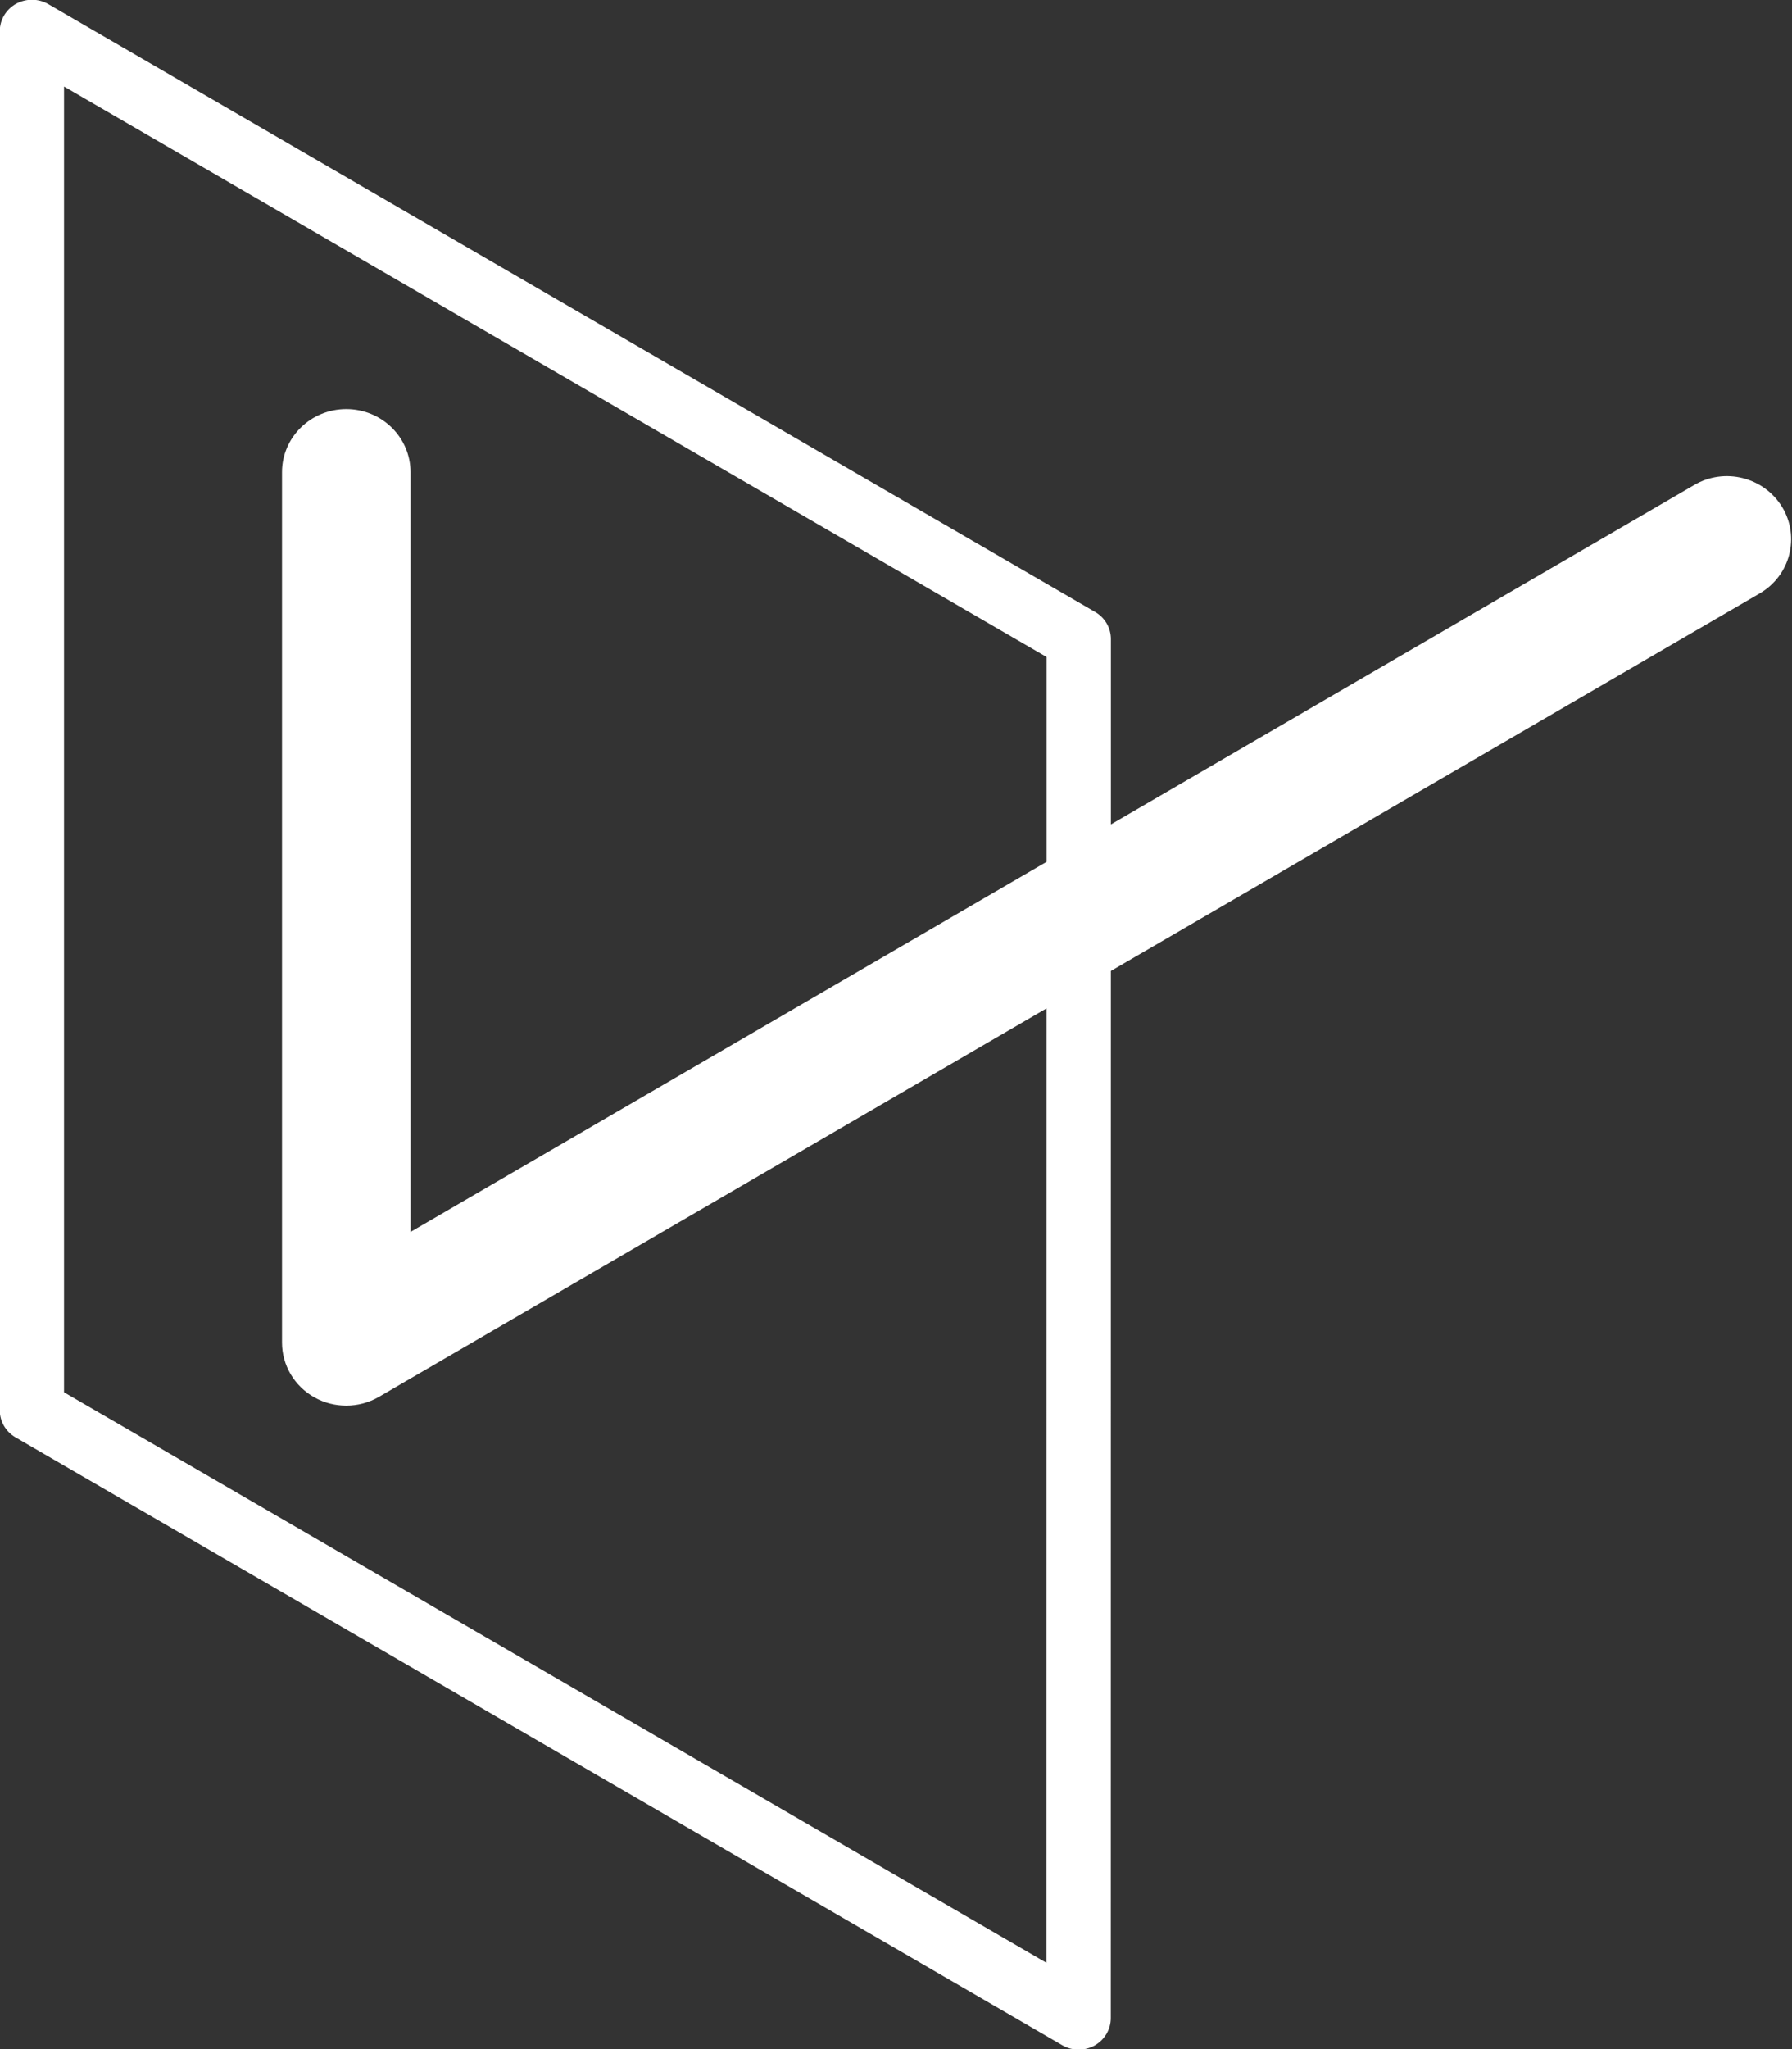 <svg xmlns="http://www.w3.org/2000/svg" xmlns:xlink="http://www.w3.org/1999/xlink" preserveAspectRatio="xMidYMid" width="70" height="80" viewBox="0 0 70 80">
  <rect x="0" y="0" width="70" height="80" fill="#333333" stroke="none"/>
  <defs>
    <style>

      .cls-2 {
        fill: #ffffff;
      }
    </style>
  </defs>
  <path d="M68.736,23.169 C68.736,23.169 43.393,37.908 43.393,37.908 C43.393,37.908 43.390,78.790 43.390,78.790 C43.390,79.232 43.147,79.640 42.757,79.860 C42.563,79.967 42.348,80.021 42.135,80.021 C41.914,80.021 41.693,79.963 41.495,79.849 C41.495,79.849 0.606,56.117 0.606,56.117 C0.225,55.896 -0.009,55.494 -0.009,55.059 C-0.009,55.059 -0.009,1.220 -0.009,1.220 C-0.009,0.778 0.232,0.370 0.624,0.150 C1.017,-0.065 1.497,-0.064 1.886,0.161 C1.886,0.161 42.779,23.892 42.779,23.892 C43.162,24.113 43.394,24.515 43.394,24.950 C43.394,24.950 43.394,32.186 43.394,32.186 C43.394,32.186 66.177,18.937 66.177,18.937 C67.361,18.238 68.905,18.625 69.616,19.797 C70.322,20.966 69.930,22.476 68.736,23.169 ZM40.884,25.652 C40.884,25.652 2.501,3.378 2.501,3.378 C2.501,3.378 2.501,54.357 2.501,54.357 C2.501,54.357 40.879,76.632 40.879,76.632 C40.879,76.632 40.883,39.368 40.883,39.368 C40.883,39.368 14.806,54.533 14.806,54.533 C14.412,54.763 13.969,54.878 13.526,54.878 C13.097,54.878 12.669,54.772 12.283,54.556 C11.500,54.118 11.016,53.302 11.016,52.417 C11.016,52.417 11.016,18.432 11.016,18.432 C11.016,17.073 12.139,15.971 13.526,15.971 C14.912,15.971 16.036,17.073 16.036,18.432 C16.036,18.432 16.036,48.096 16.036,48.096 C16.036,48.096 40.884,33.646 40.884,33.646 C40.884,33.646 40.884,25.652 40.884,25.652 Z" id="path-1" class="cls-2" fill-rule="evenodd"/>
</svg>
